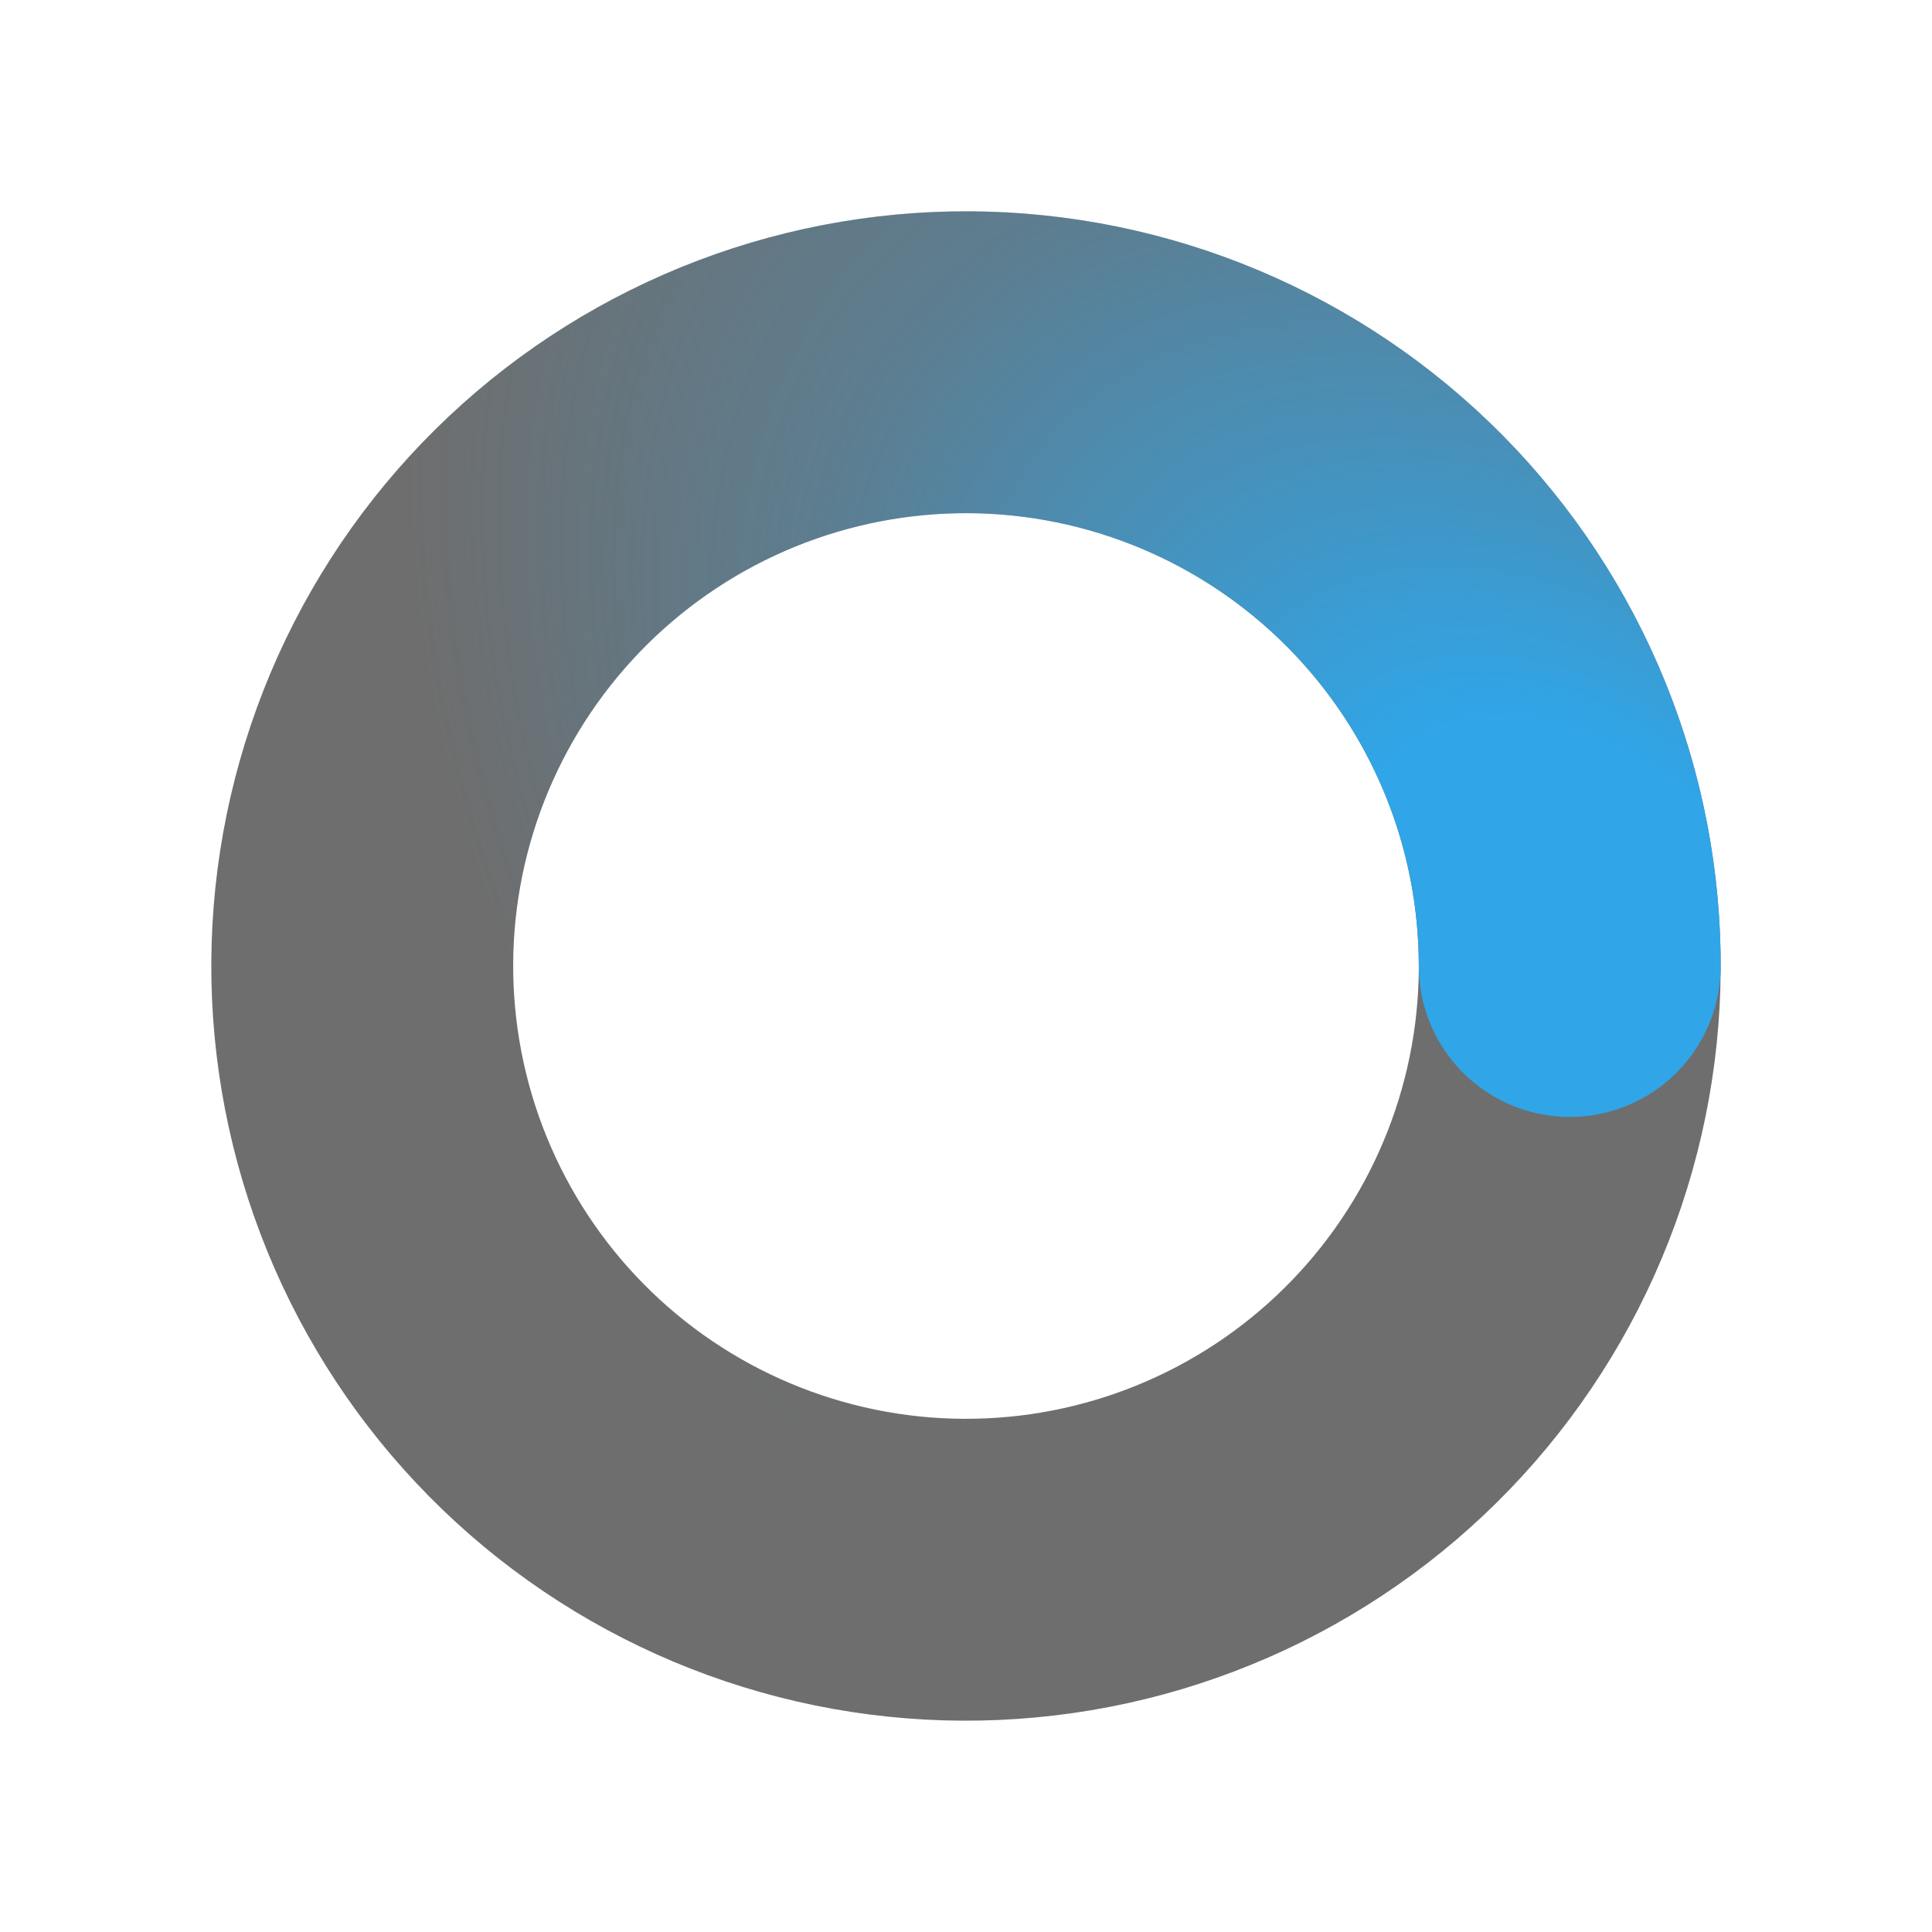 <svg width="64" height="64" viewBox="0 0 64 64" fill="none" xmlns="http://www.w3.org/2000/svg">
<path d="M47.073 45.146C45.347 47.125 43.247 48.745 40.895 49.913C38.543 51.081 35.983 51.775 33.363 51.953C30.742 52.133 28.113 51.794 25.623 50.956C23.134 50.119 20.834 48.799 18.854 47.073C16.875 45.347 15.255 43.247 14.087 40.895C12.919 38.543 12.226 35.983 12.046 33.363C11.867 30.742 12.206 28.113 13.044 25.623C13.881 23.134 15.201 20.834 16.927 18.854C18.653 16.875 20.753 15.255 23.105 14.087C25.457 12.919 28.017 12.226 30.637 12.046C33.258 11.867 35.887 12.206 38.377 13.044C40.866 13.881 43.166 15.201 45.146 16.927C47.125 18.653 48.745 20.753 49.913 23.105C51.081 25.457 51.775 28.017 51.953 30.637C52.133 33.258 51.794 35.887 50.956 38.377C50.119 40.866 48.799 43.166 47.073 45.146L47.073 45.146Z" stroke="black" stroke-opacity="0.57" stroke-width="10" stroke-linecap="round"/>
<path d="M22 49.321C18.96 47.565 16.435 45.04 14.68 42C12.924 38.96 12 35.511 12 32C12 28.489 12.924 25.04 14.68 22C16.435 18.96 18.96 16.435 22 14.68C25.04 12.924 28.489 12 32 12C35.511 12 38.96 12.924 42 14.68C45.04 16.435 47.565 18.96 49.321 22C51.076 25.04 52 28.489 52 32" stroke="url(#paint0_radial)" stroke-width="10" stroke-linecap="round"/>
<defs>
<radialGradient id="paint0_radial" cx="0" cy="0" r="1" gradientUnits="userSpaceOnUse" gradientTransform="translate(53 32) rotate(135) scale(45.255 71.276)">
<stop offset="0.135" stop-color="#30A5E7"/>
<stop offset="0.438" stop-color="#30A5E7" stop-opacity="0.28"/>
<stop offset="0.667" stop-color="#30A5E7" stop-opacity="0"/>
</radialGradient>
</defs>
</svg>
